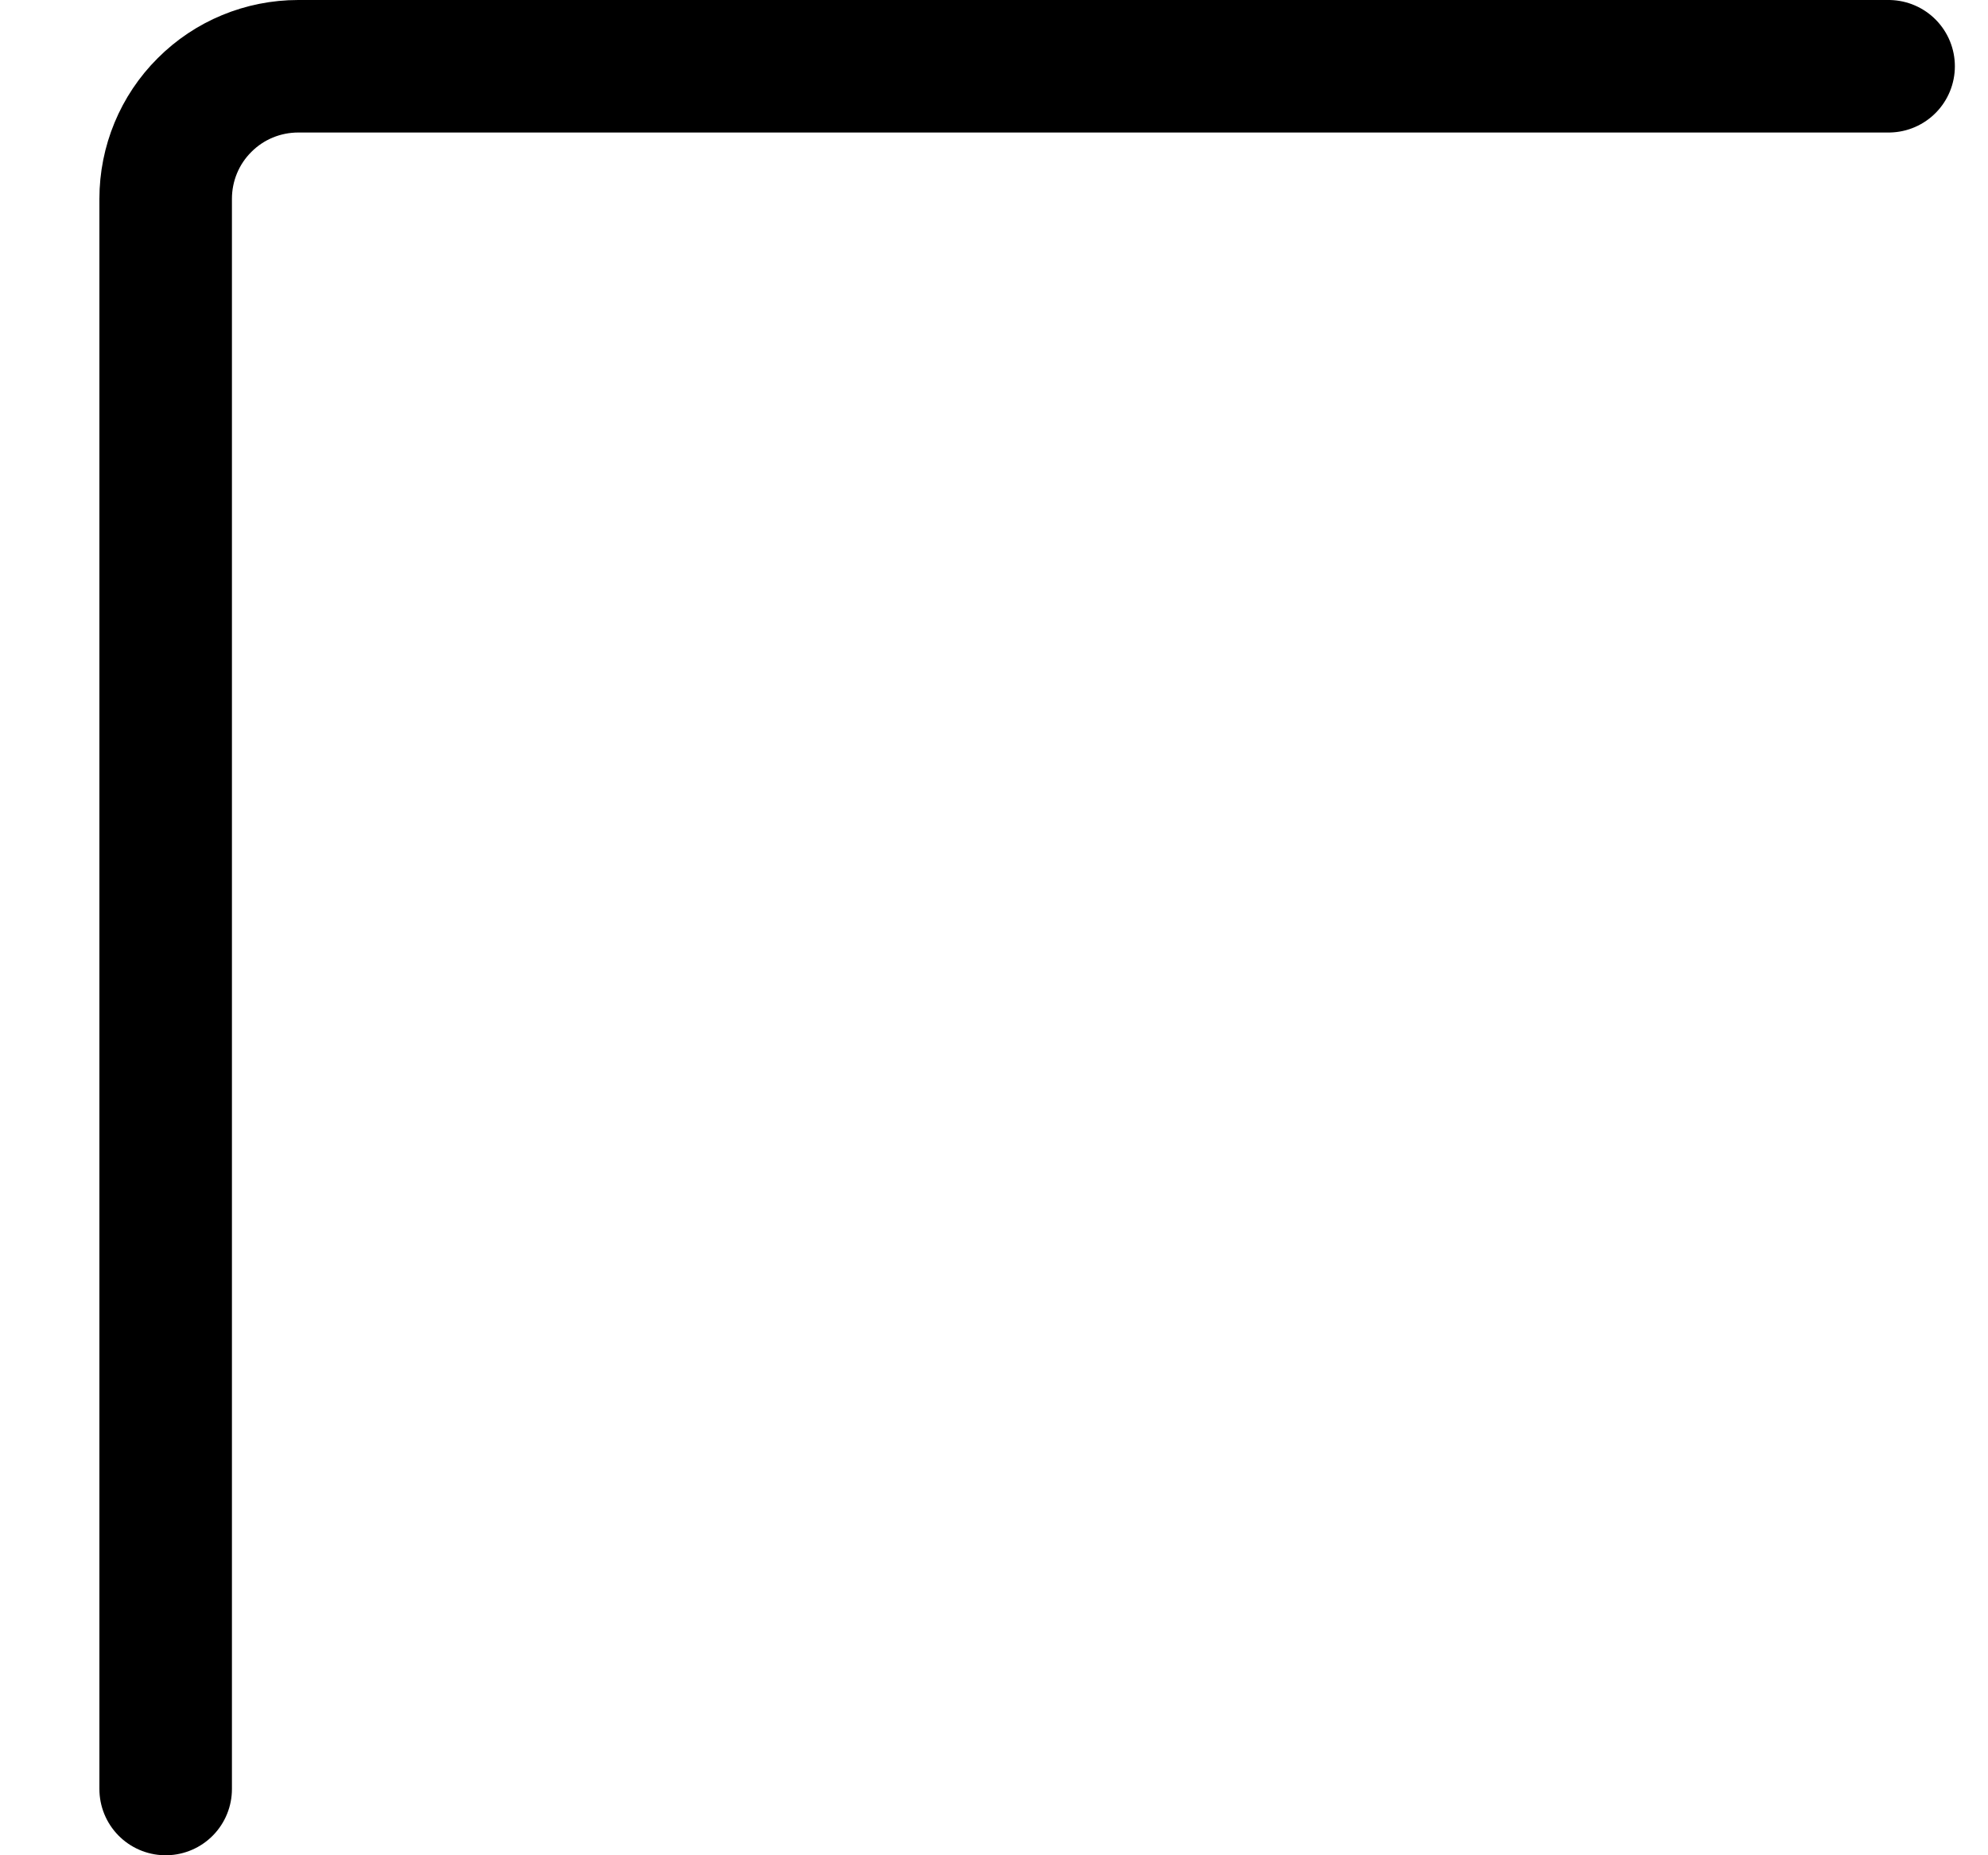 <svg width="15" height="14" viewBox="0 0 15 14" fill="none" xmlns="http://www.w3.org/2000/svg">
<g clip-path="url(#clip0_2002_567)">
<path d="M14.25 0.5H2.25C1.985 0.5 1.73 0.605 1.543 0.793C1.355 0.98 1.25 1.235 1.25 1.5V13.5" stroke="black" stroke-linecap="round" stroke-linejoin="round"/>
</g>
<defs>
<clipPath id="clip0_2002_567">
<rect width="14" height="14" fill="white" transform="translate(0.75)"/>
</clipPath>
</defs>
</svg>
